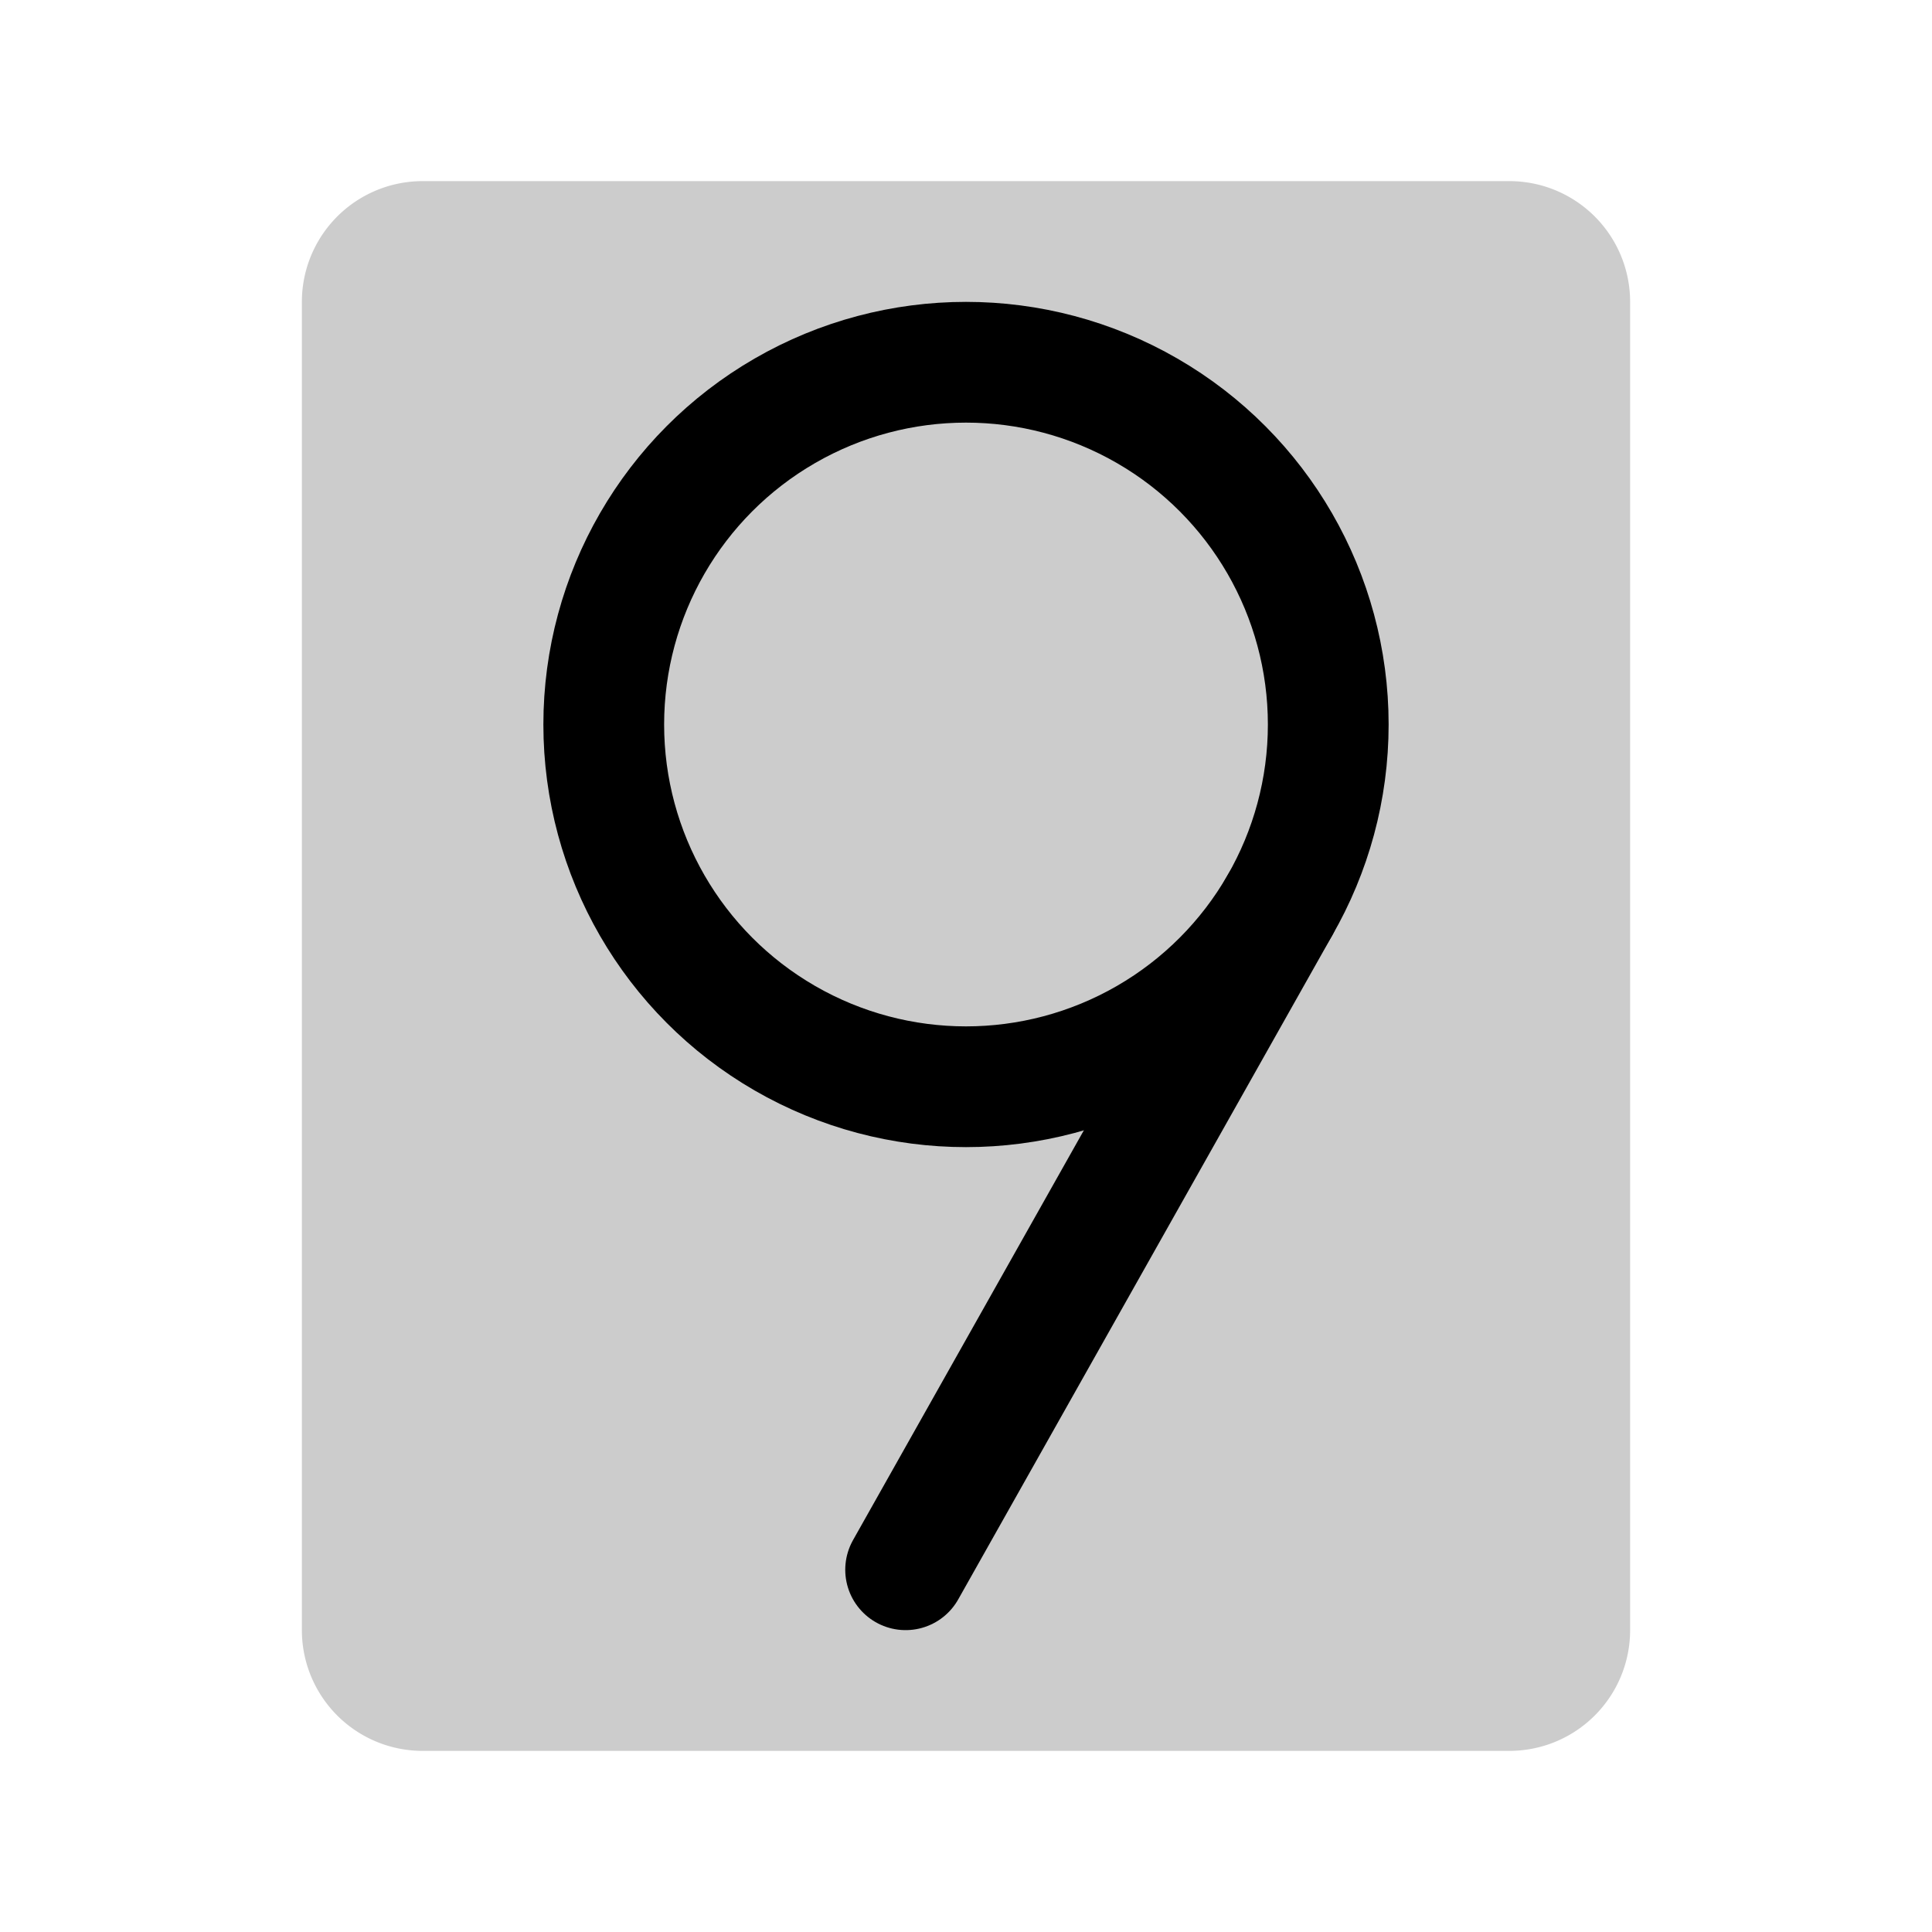 <svg xmlns="http://www.w3.org/2000/svg" viewBox="0 0 256 256"><rect width="256" height="256" fill="none"/><path d="M216,40V216a16,16,0,0,1-16,16H56a16,16,0,0,1-16-16V40A16,16,0,0,1,56,24H200A16,16,0,0,1,216,40Z" opacity="0.2"/><circle cx="128" cy="96" r="48" fill="none" stroke="#000" stroke-linecap="round" stroke-linejoin="round" stroke-width="16"/><line x1="120" y1="208" x2="169.57" y2="120" fill="none" stroke="#000" stroke-linecap="round" stroke-linejoin="round" stroke-width="16"/></svg>
